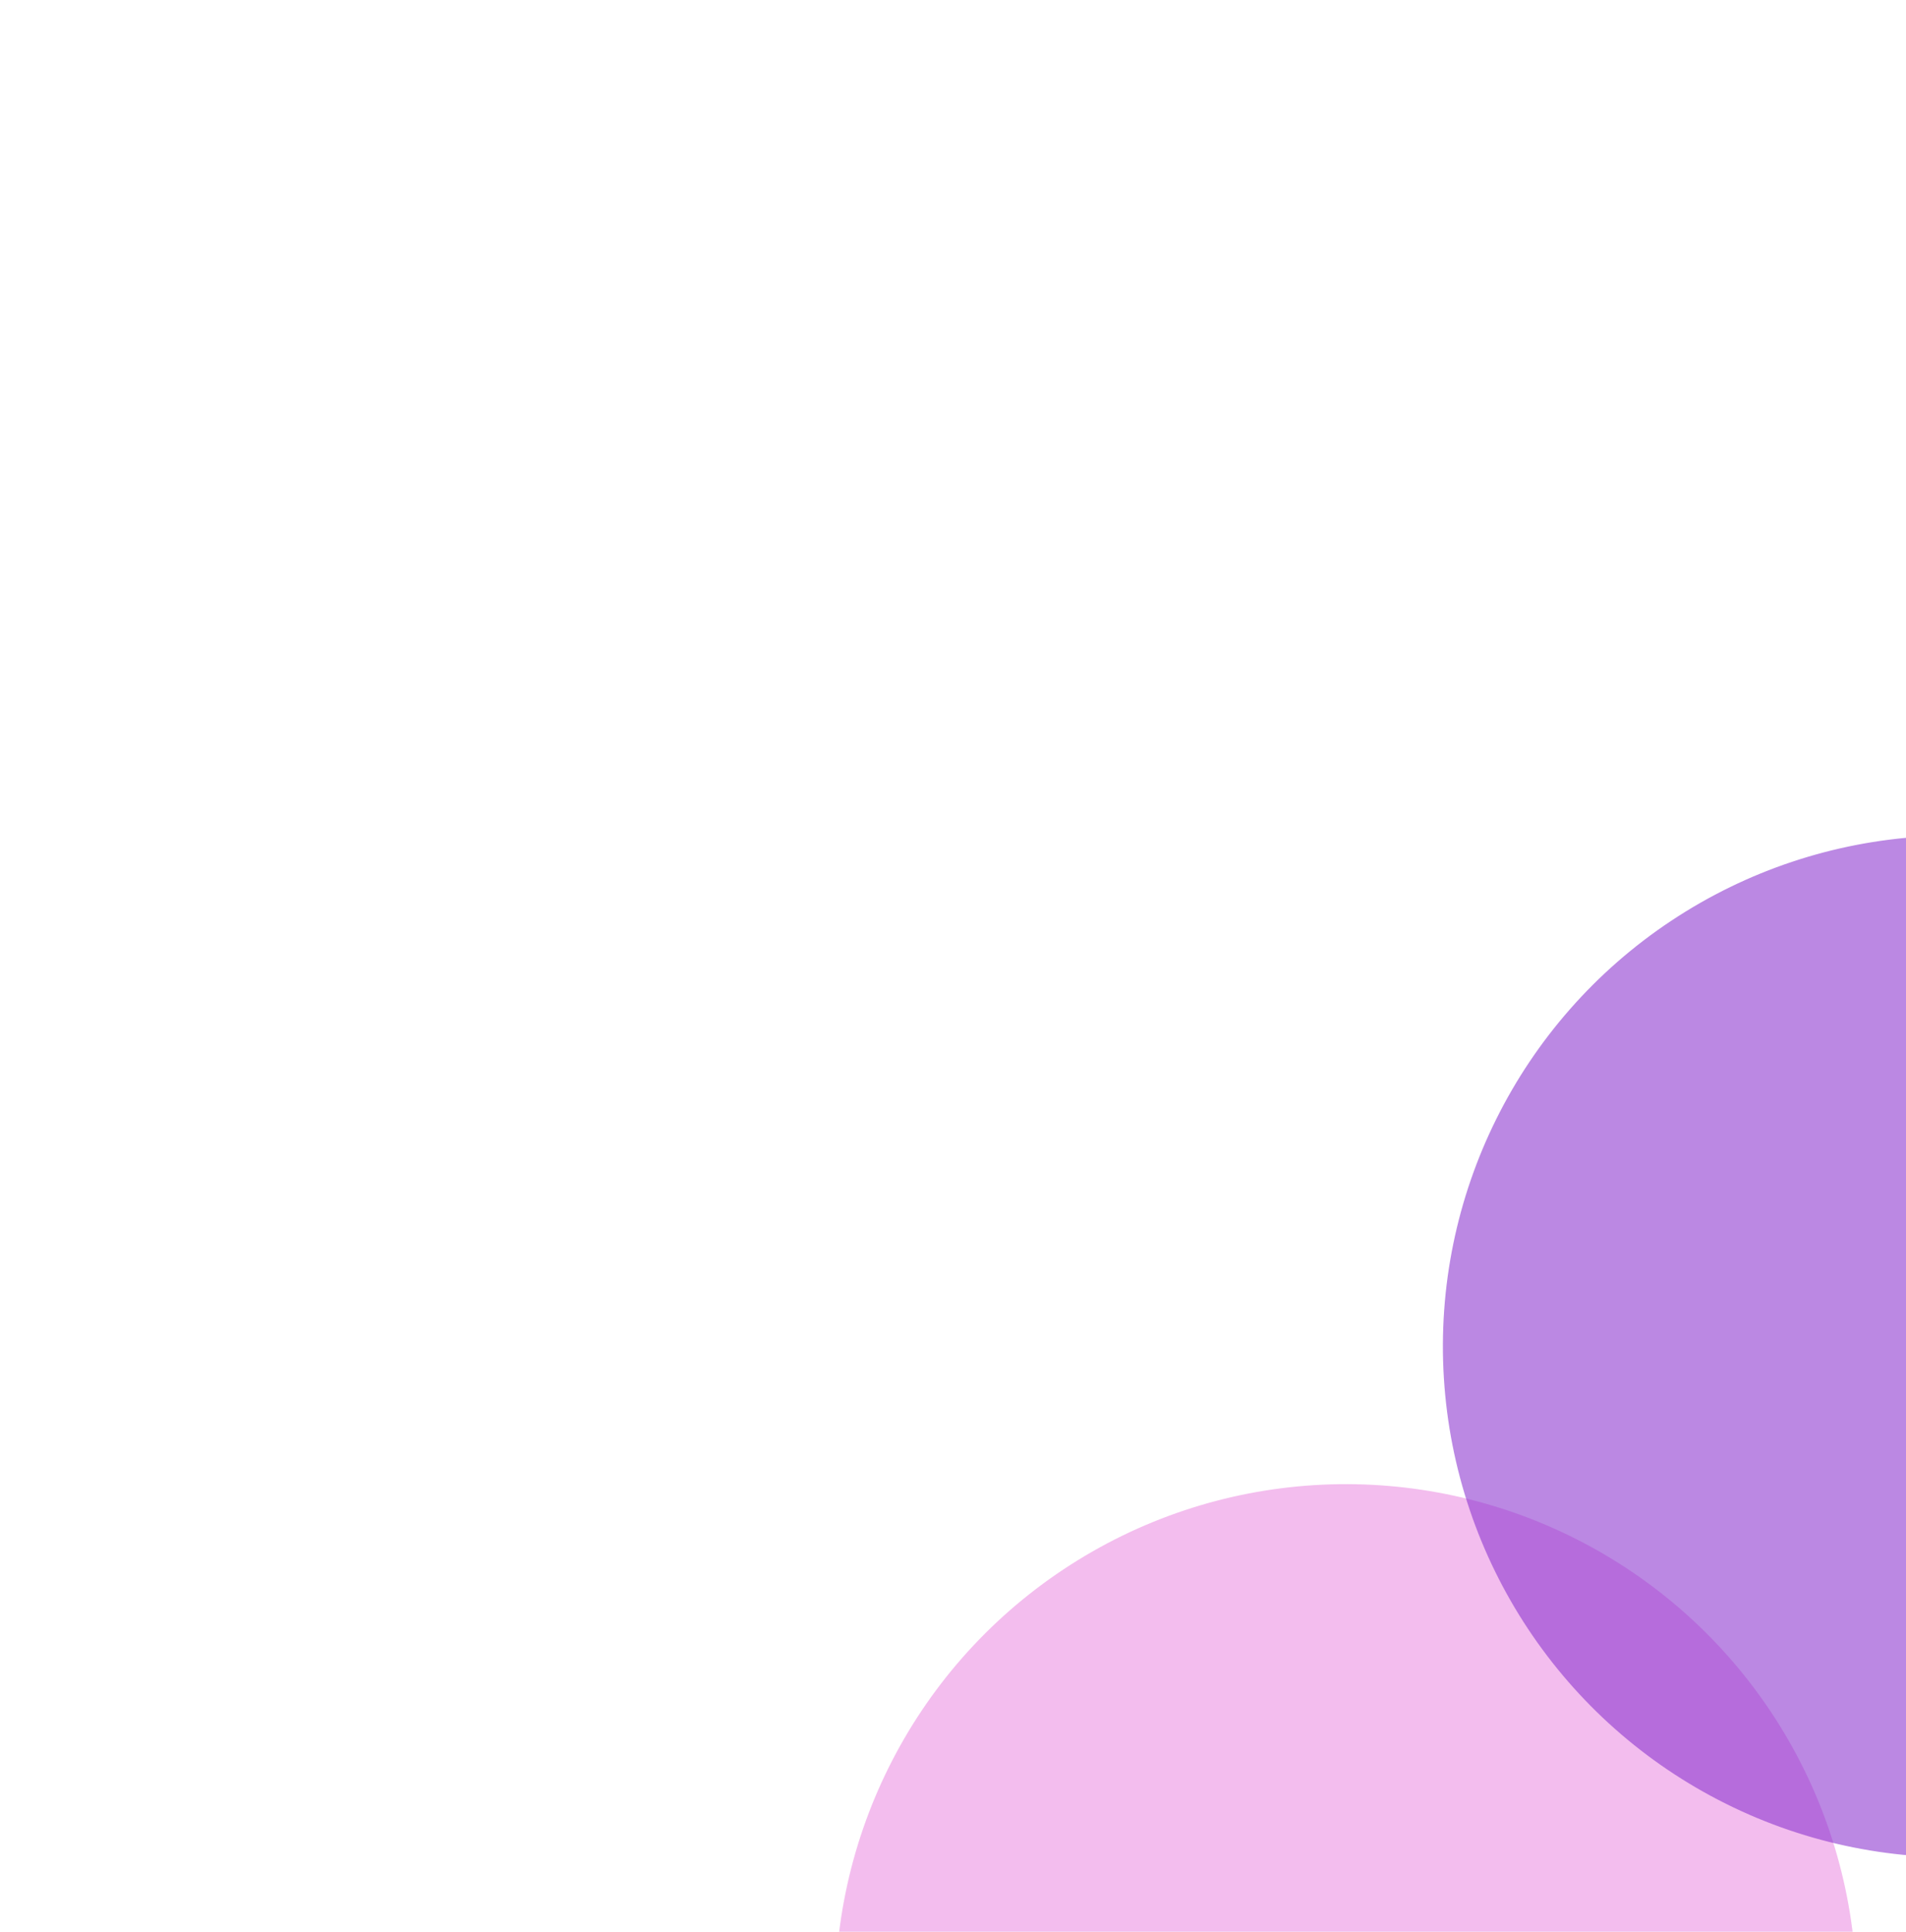 <svg width="686" height="695" viewBox="0 0 686 695" fill="none" xmlns="http://www.w3.org/2000/svg">
<g opacity="0.58" filter="url(#filter0_f_154_98)">
<circle cx="484.404" cy="717.722" r="183.784" transform="rotate(-63.551 484.404 717.722)" fill="#EA8EE1"/>
</g>
<g opacity="0.58" filter="url(#filter1_f_154_98)">
<circle cx="703.106" cy="484.404" r="183.784" transform="rotate(-63.551 703.106 484.404)" fill="#8932CE"/>
</g>
<defs>
<filter id="filter0_f_154_98" x="0.58" y="233.898" width="967.648" height="967.648" filterUnits="userSpaceOnUse" color-interpolation-filters="sRGB">
<feFlood flood-opacity="0" result="BackgroundImageFix"/>
<feBlend mode="normal" in="SourceGraphic" in2="BackgroundImageFix" result="shape"/>
<feGaussianBlur stdDeviation="150" result="effect1_foregroundBlur_154_98"/>
</filter>
<filter id="filter1_f_154_98" x="219.282" y="0.58" width="967.648" height="967.648" filterUnits="userSpaceOnUse" color-interpolation-filters="sRGB">
<feFlood flood-opacity="0" result="BackgroundImageFix"/>
<feBlend mode="normal" in="SourceGraphic" in2="BackgroundImageFix" result="shape"/>
<feGaussianBlur stdDeviation="150" result="effect1_foregroundBlur_154_98"/>
</filter>
</defs>
</svg>
